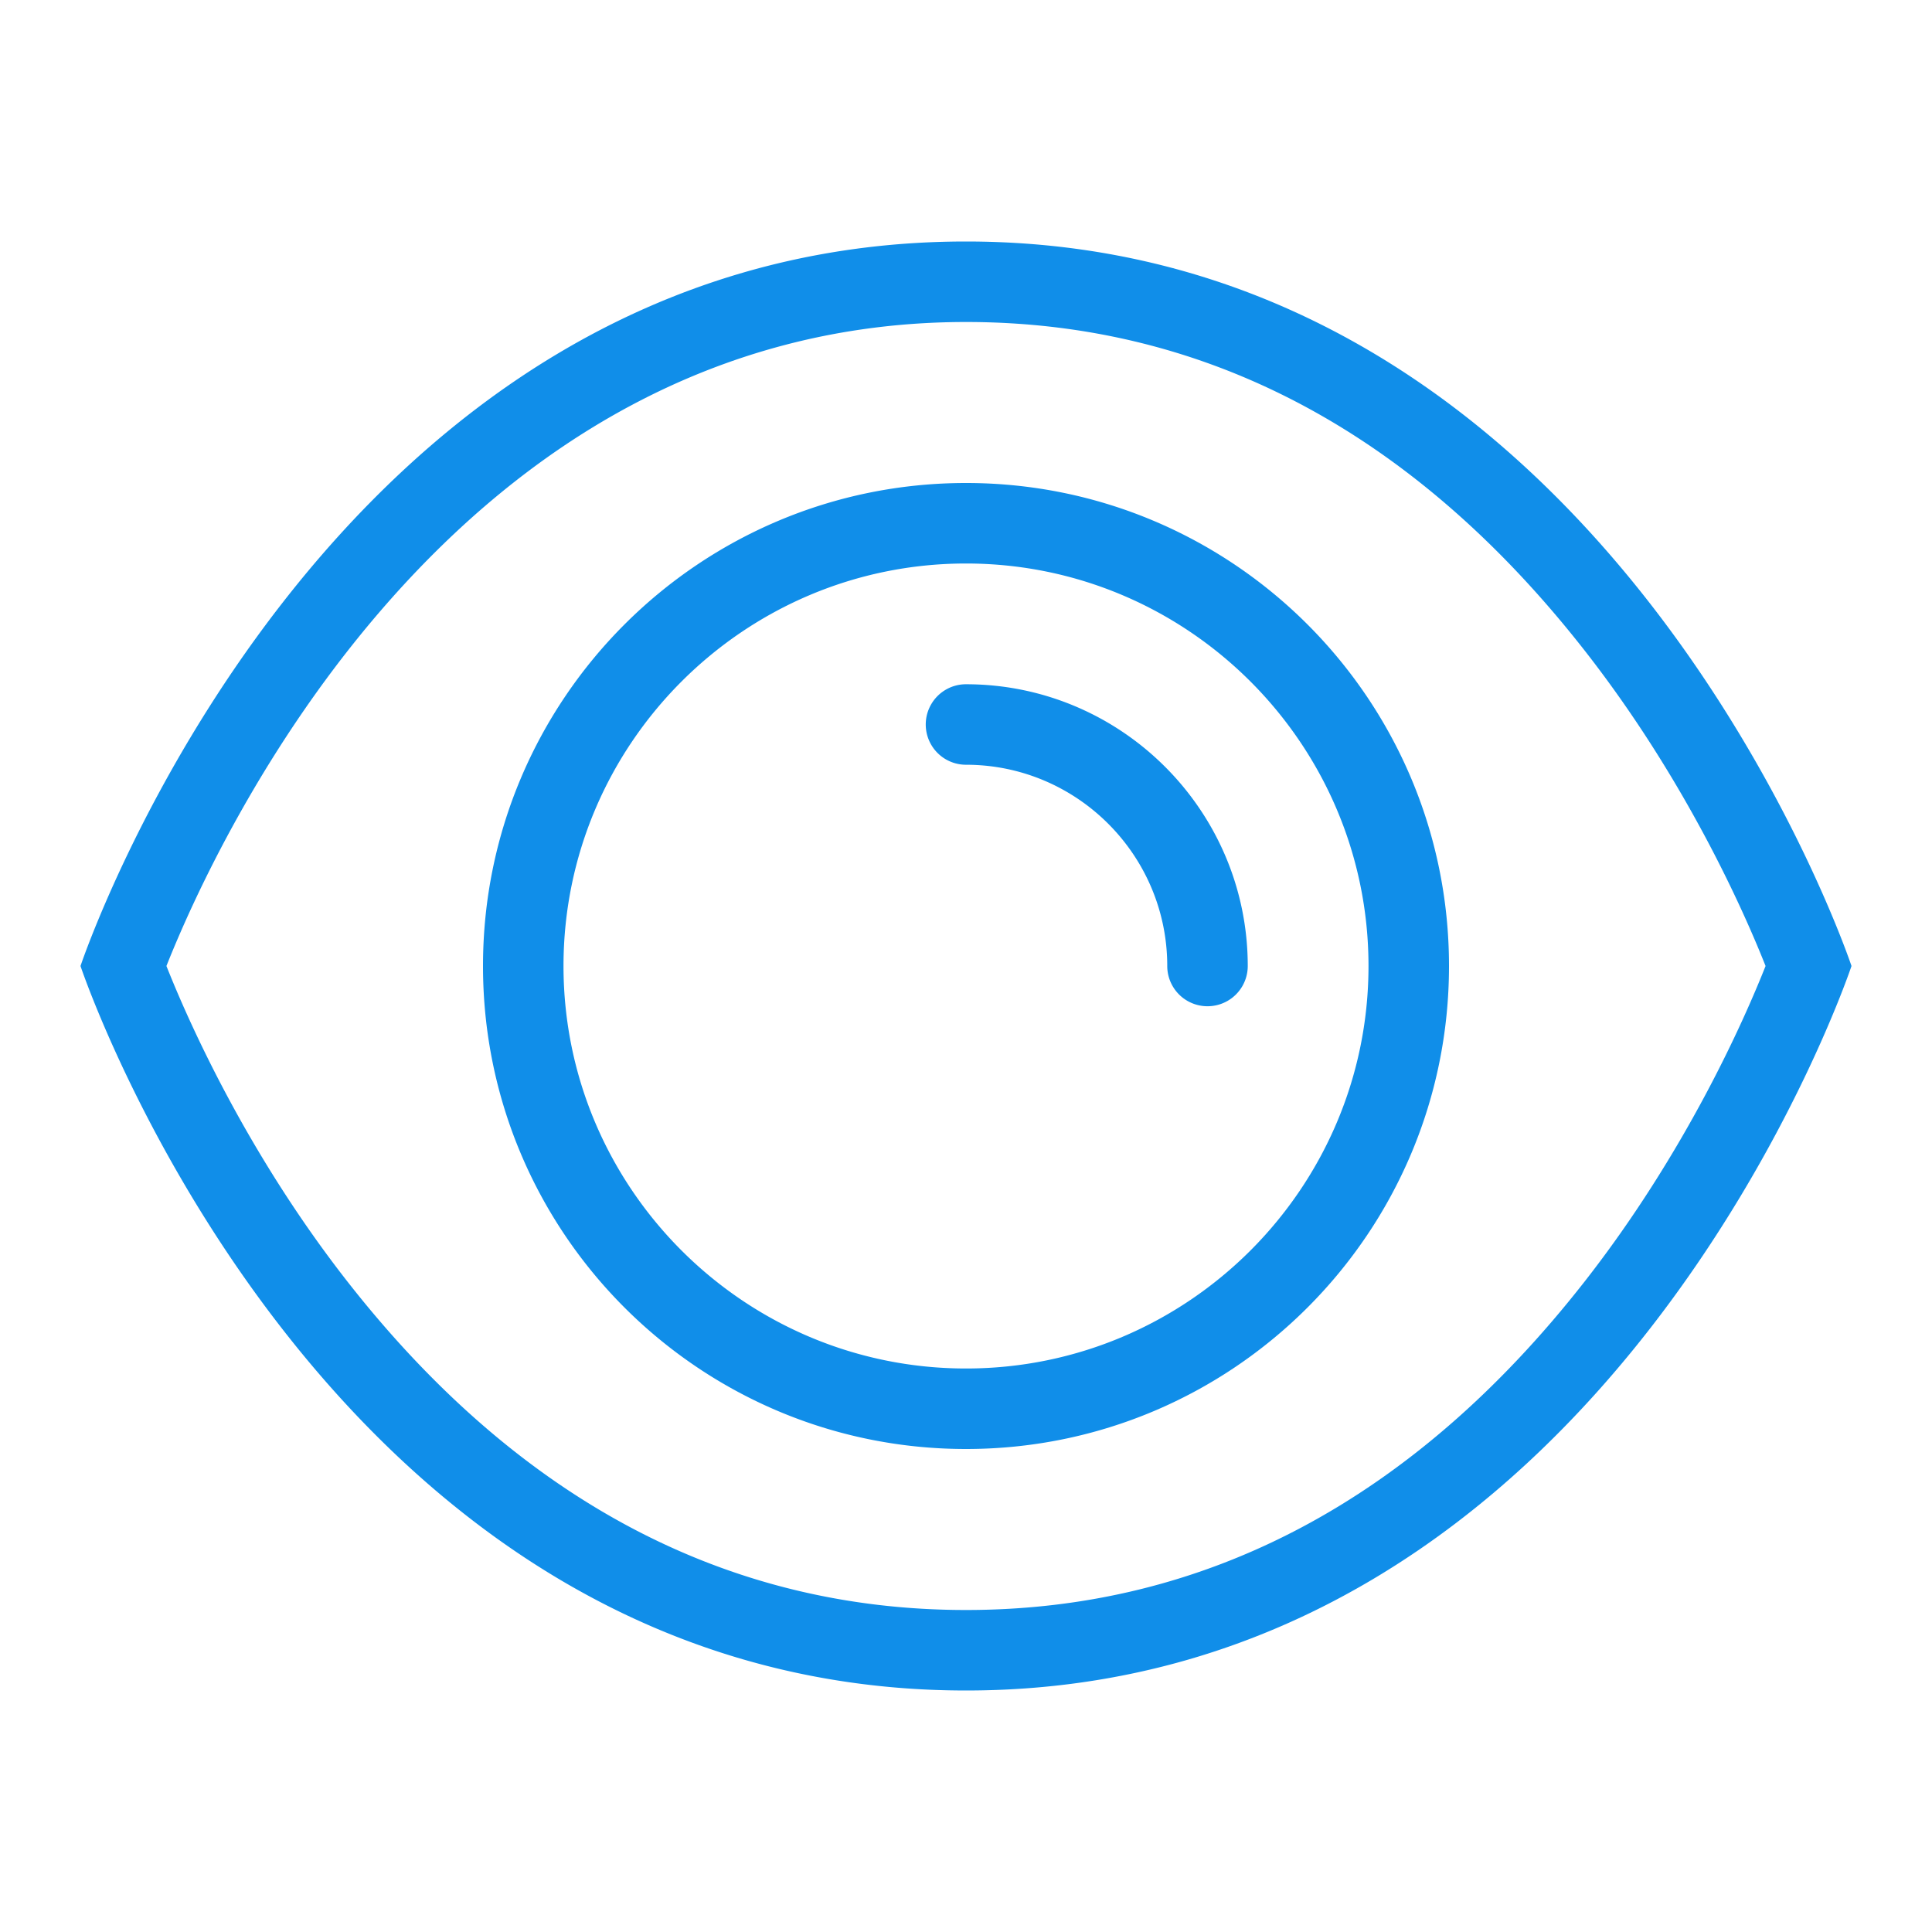 <?xml version="1.0" standalone="no"?><!DOCTYPE svg PUBLIC "-//W3C//DTD SVG 1.1//EN" "http://www.w3.org/Graphics/SVG/1.1/DTD/svg11.dtd"><svg class="icon" width="200px" height="200.00px" viewBox="0 0 1024 1024" version="1.1" xmlns="http://www.w3.org/2000/svg"><path fill="#108ee9" d="M512 128C170.667 128 42.667 512 42.667 512s128 383.979 469.333 384c341.333 0.021 469.333-384 469.333-384S853.333 128 512 128z m0.043 725.333H512c-126.976 0-237.141-58.432-327.488-173.611C130.475 610.795 99.584 540.693 88.213 512 113.941 447.104 239.637 170.667 512 170.667c126.976 0 237.141 58.411 327.488 173.611 54.037 68.907 84.928 139.029 96.299 167.723-11.392 28.736-42.283 98.837-96.299 167.744C749.163 794.944 638.997 853.333 512.043 853.333zM512 256c-141.376 0-256 114.624-256 256s114.624 256 256 256 256-114.624 256-256-114.624-256-256-256z m0 469.333c-117.632 0-213.333-95.701-213.333-213.333s95.701-213.333 213.333-213.333 213.333 95.701 213.333 213.333-95.701 213.333-213.333 213.333z m0-362.667a21.333 21.333 0 0 0 0 42.667c58.816 0 106.667 47.851 106.667 106.667a21.333 21.333 0 0 0 42.667 0c0-82.347-66.987-149.333-149.333-149.333z"  /></svg>
